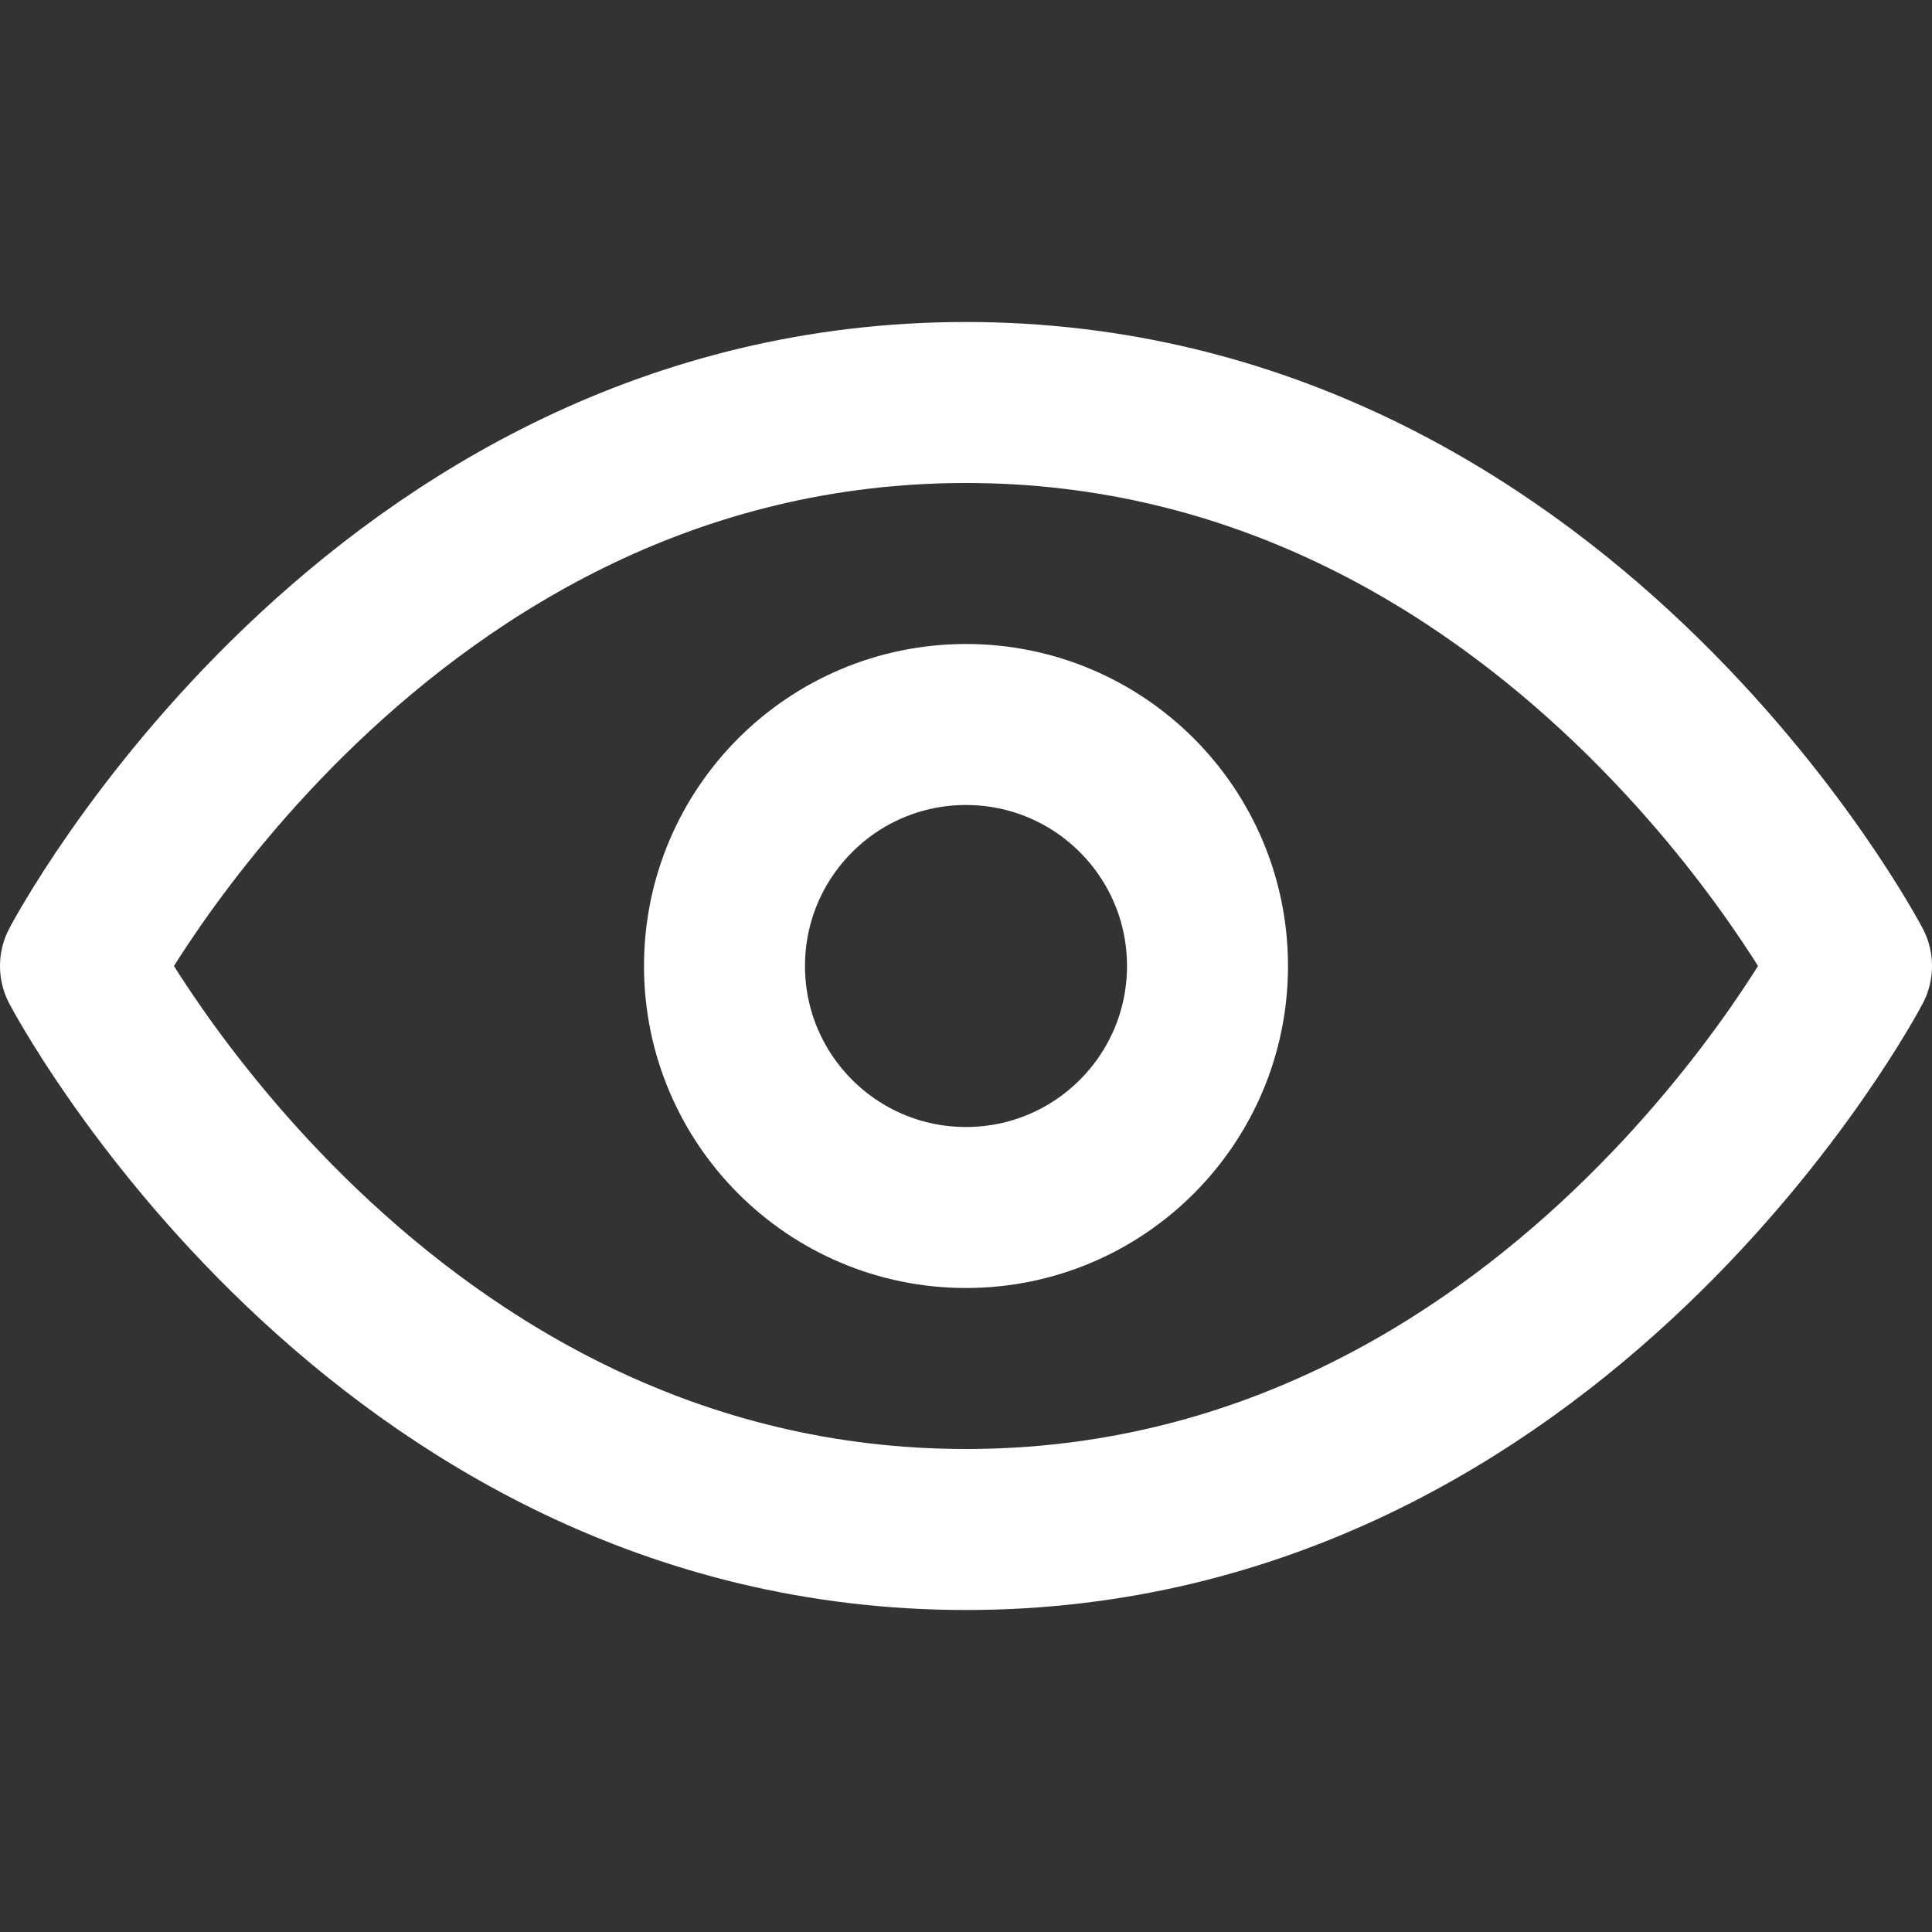 <svg xmlns="http://www.w3.org/2000/svg" width="24" height="24" viewBox="0 0 24 24">
    <rect x="0" y="0" width="24" height="24" fill="#333333" stroke="none"/>
    <g fill="none" fill-rule="evenodd" stroke="#FFF" stroke-width="2">
        <path stroke-linecap="round" stroke-linejoin="round" d="M12 19c7.333 0 11-7 11-7s-3.667-7-11-7-11 7-11 7 3.667 7 11 7z"/>
        <circle cx="12" cy="12" r="3"/>
    </g>
</svg>
